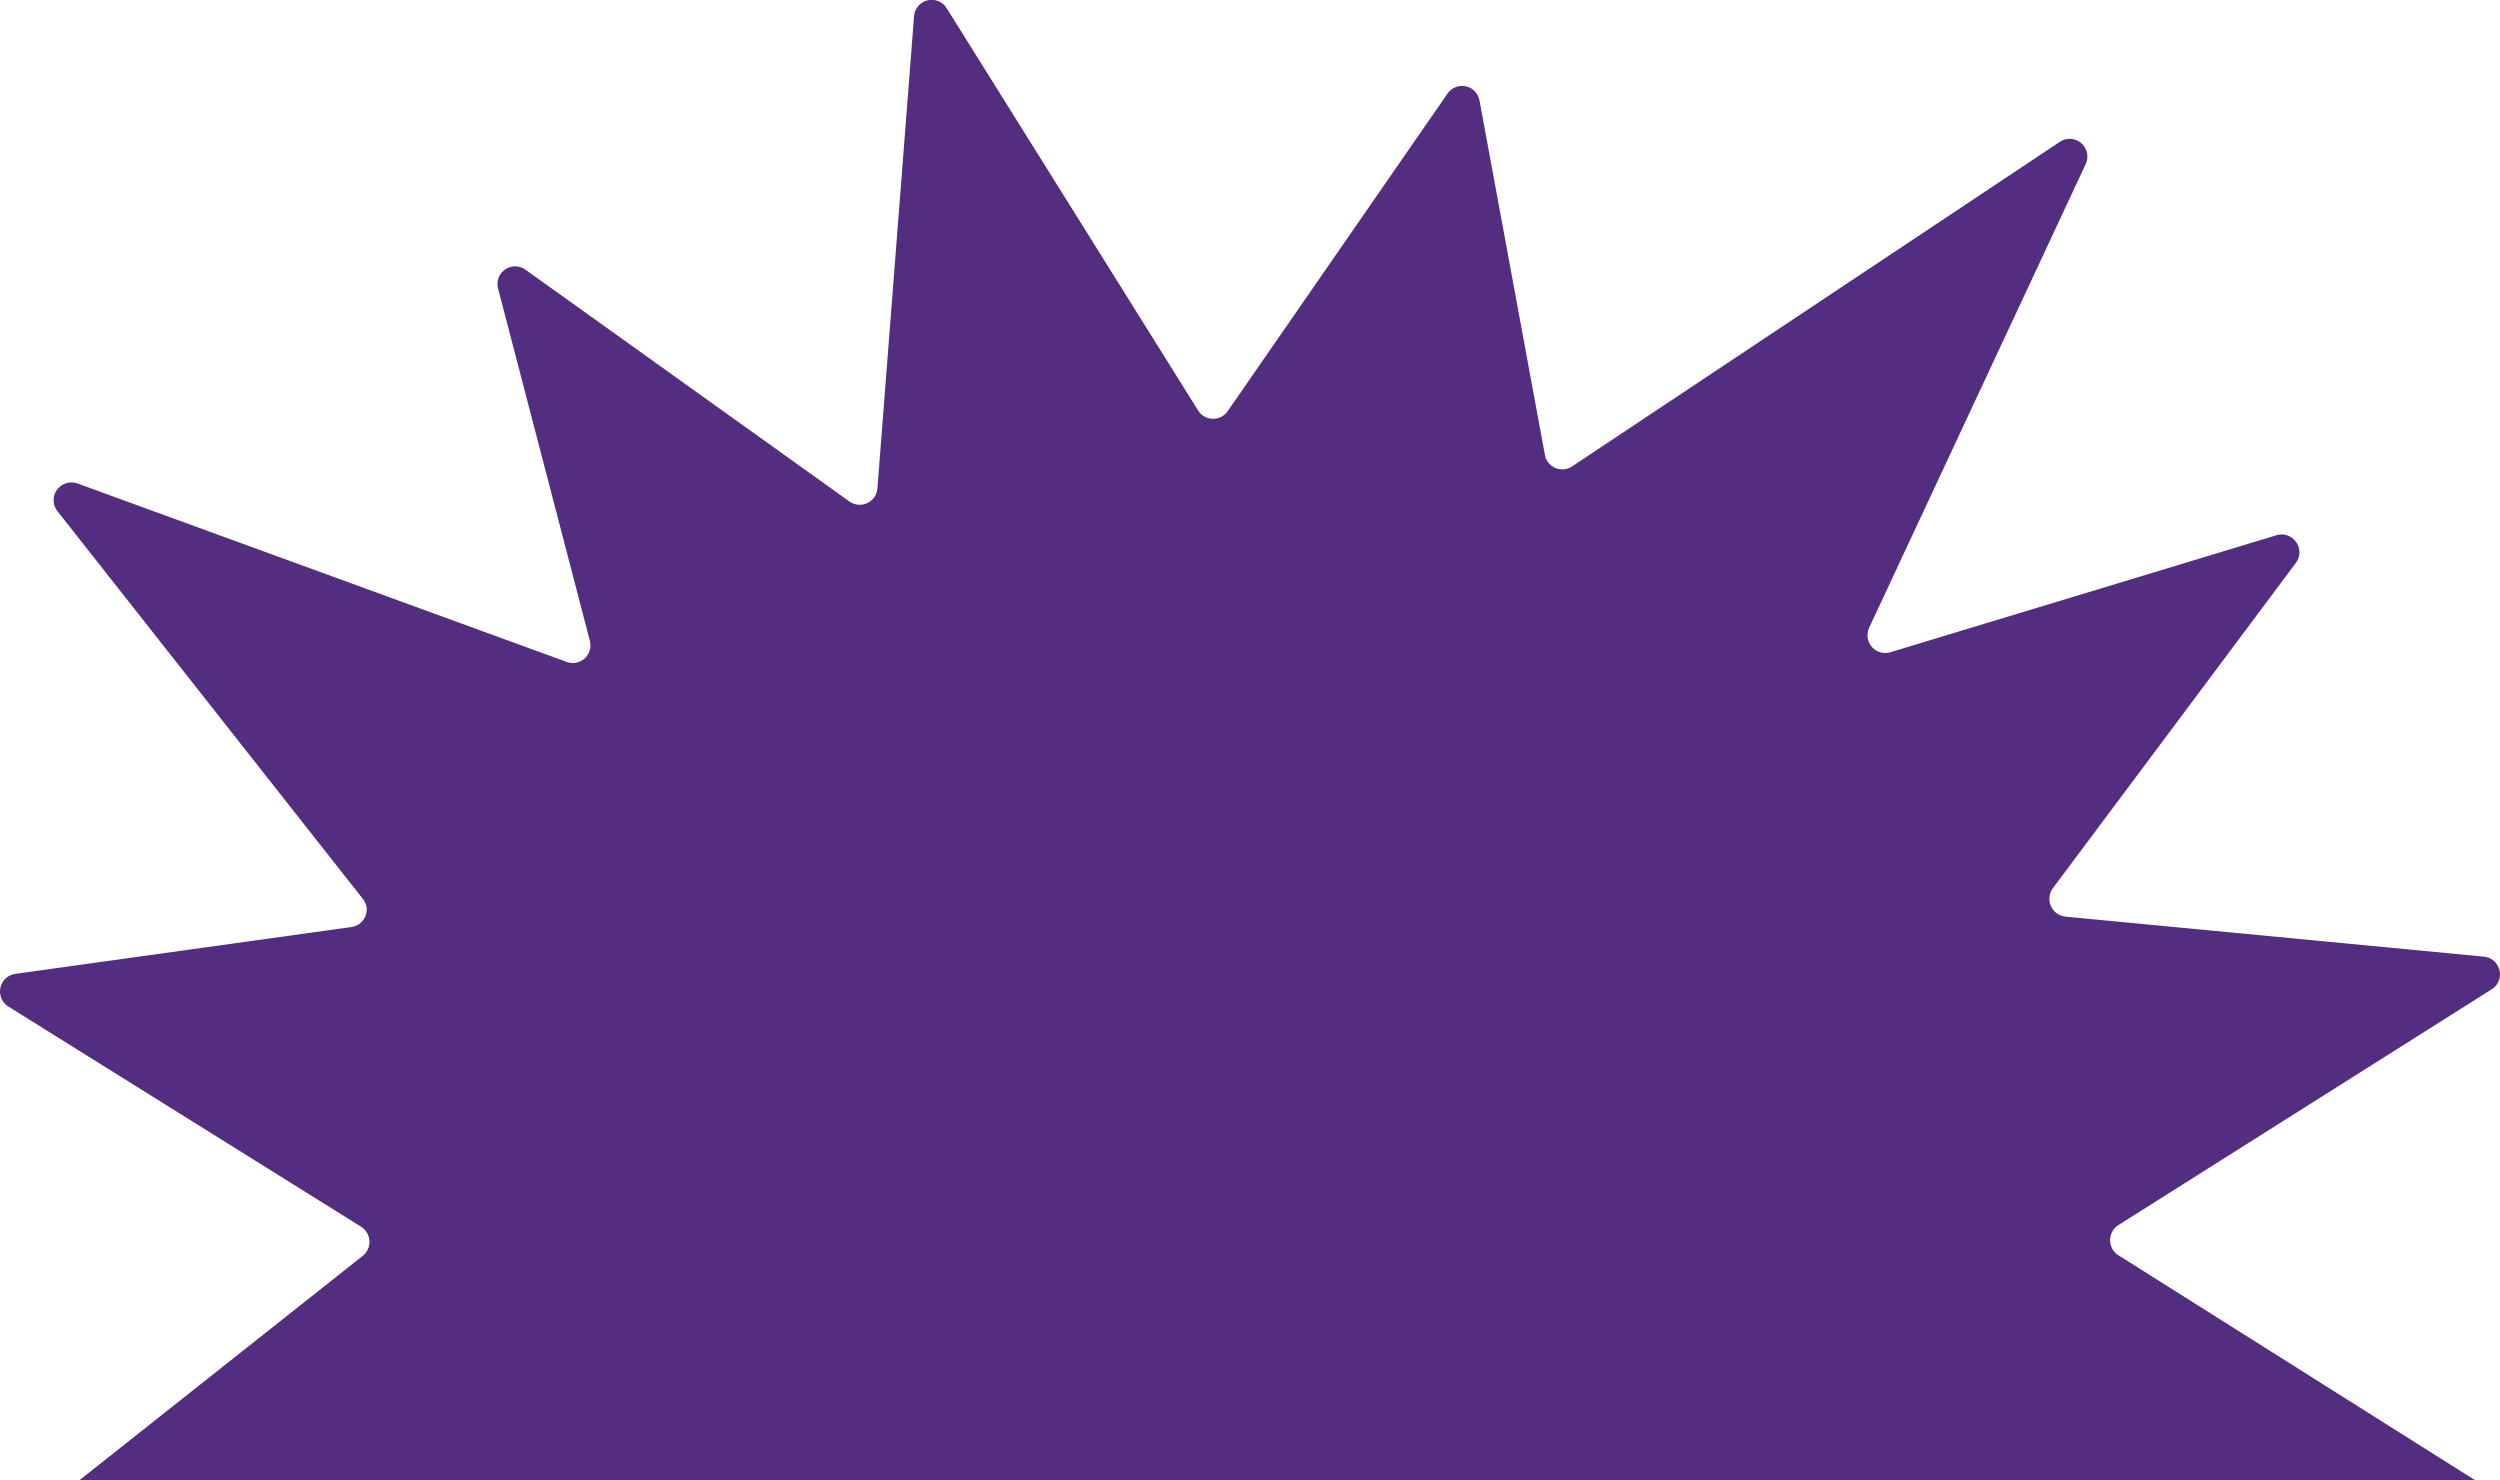 <svg xmlns="http://www.w3.org/2000/svg" viewBox="0 0 213.61 126.48"><path d="M6.78,126.48,31,107.3a1.52,1.52,0,0,0,.24-2.13,1.42,1.42,0,0,0-.38-.35L.71,86a1.52,1.52,0,0,1,.6-2.79l28.71-4a1.52,1.52,0,0,0,1.3-1.71A1.69,1.69,0,0,0,31,76.8L4.91,43.68a1.51,1.51,0,0,1,.25-2.13,1.53,1.53,0,0,1,1.46-.24L48.4,56.55a1.51,1.51,0,0,0,2-1.8L42.56,24.66a1.51,1.51,0,0,1,2.35-1.61l27.67,19.8a1.52,1.52,0,0,0,2.11-.35,1.53,1.53,0,0,0,.28-.77L78.1,1.4A1.51,1.51,0,0,1,80.9.72l21.47,34.35a1.51,1.51,0,0,0,2.09.48,1.6,1.6,0,0,0,.44-.42L123.68,8a1.52,1.52,0,0,1,2.11-.39,1.56,1.56,0,0,1,.63,1L132,38.86a1.51,1.51,0,0,0,1.76,1.22,1.43,1.43,0,0,0,.57-.23L176,12.12a1.51,1.51,0,0,1,2.1.42,1.53,1.53,0,0,1,.11,1.48L159.7,53.65a1.52,1.52,0,0,0,.74,2,1.55,1.55,0,0,0,1.08.08l33-10a1.52,1.52,0,0,1,1.66,2.35L175.4,75.9a1.53,1.53,0,0,0,1.07,2.42l35.77,3.42a1.52,1.52,0,0,1,1.36,1.66,1.49,1.49,0,0,1-.7,1.13L181,104.68a1.53,1.53,0,0,0-.47,2.1,1.51,1.51,0,0,0,.47.47l30.49,19.23Z" fill="#522d80"/></svg>